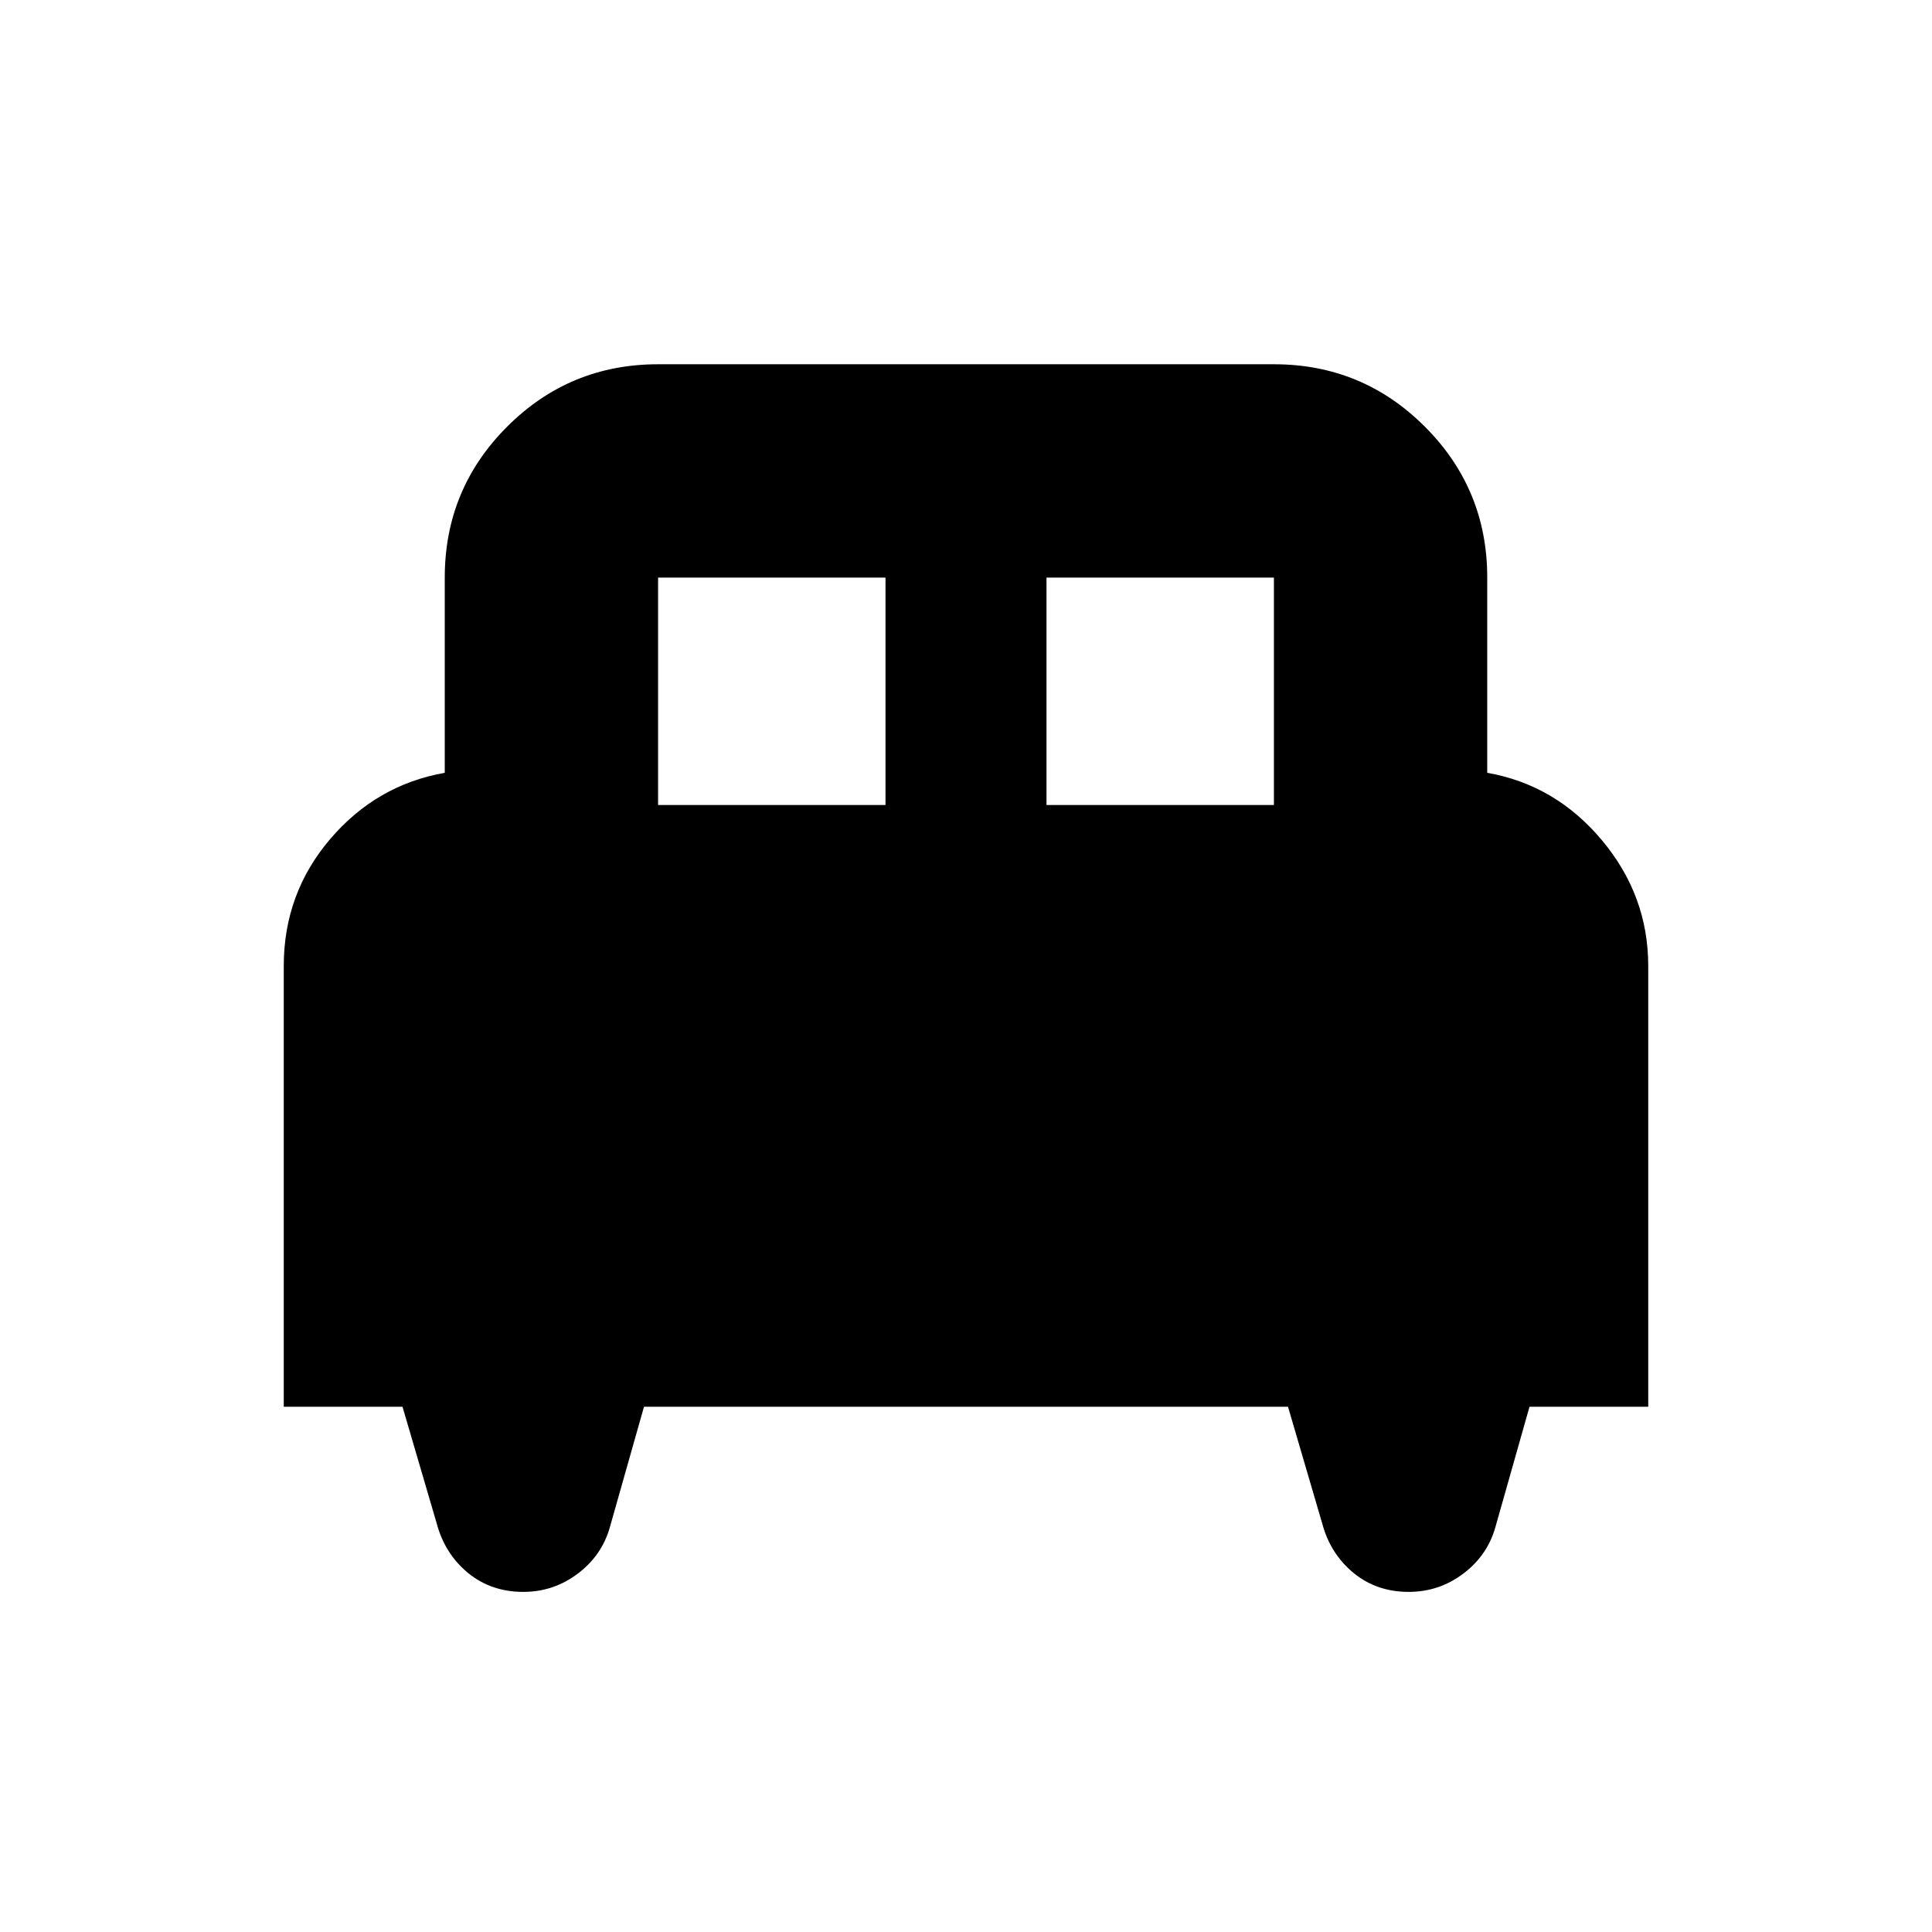<svg xmlns="http://www.w3.org/2000/svg" height="24" width="24"><path d="M3.525 17.475V12q0-.9.575-1.575.575-.675 1.425-.825V7.175q0-1.1.775-1.875.775-.775 1.875-.775h7.65q1.1 0 1.875.775.775.775.775 1.875V9.6q.85.15 1.425.838.575.687.575 1.562v5.475H19l-.425 1.5q-.1.35-.4.575-.3.225-.675.225-.4 0-.688-.237-.287-.238-.387-.613L16 17.475H8l-.425 1.5q-.1.35-.4.575-.3.225-.675.225-.4 0-.688-.237-.287-.238-.387-.613L5 17.475ZM13 10h2.825V7.175H13Zm-4.825 0H11V7.175H8.175Z"/></svg>